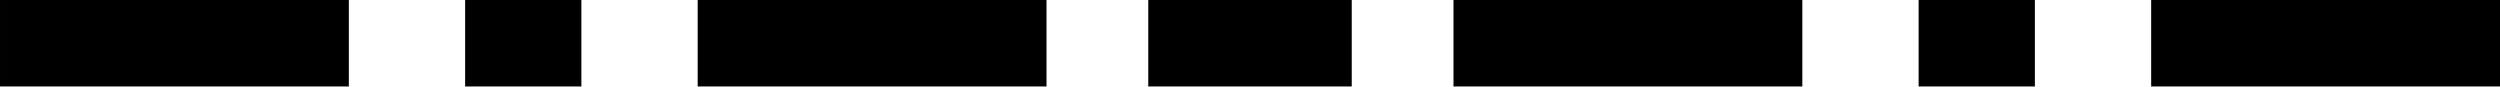 <?xml version="1.0" encoding="UTF-8" standalone="no"?>
<!-- Created with Inkscape (http://www.inkscape.org/) -->

<svg
   width="45.508mm"
   height="1.575mm"
   viewBox="0 0 45.508 1.575"
   version="1.1"
   id="svg5"
   xml:space="preserve"
   inkscape:version="1.2.2 (b0a8486541, 2022-12-01)"
   sodipodi:docname="lvt.svg"
   xmlns:inkscape="http://www.inkscape.org/namespaces/inkscape"
   xmlns:sodipodi="http://sodipodi.sourceforge.net/DTD/sodipodi-0.dtd"
   xmlns="http://www.w3.org/2000/svg"
   xmlns:svg="http://www.w3.org/2000/svg"><sodipodi:namedview
     id="namedview7"
     pagecolor="#ffffff"
     bordercolor="#000000"
     borderopacity="0.25"
     inkscape:showpageshadow="2"
     inkscape:pageopacity="0.0"
     inkscape:pagecheckerboard="0"
     inkscape:deskcolor="#d1d1d1"
     inkscape:document-units="mm"
     showgrid="false"
     inkscape:zoom="2.8699528"
     inkscape:cx="154.8806"
     inkscape:cy="-13.414855"
     inkscape:window-width="2510"
     inkscape:window-height="1363"
     inkscape:window-x="0"
     inkscape:window-y="0"
     inkscape:window-maximized="1"
     inkscape:current-layer="layer1" /><defs
     id="defs2" /><g
     inkscape:label="Layer 1"
     inkscape:groupmode="layer"
     id="layer1"
     transform="translate(-37.204,-140.529)"><path
       style="fill:#000000;stroke-width:0.373"
       d="m 40.379,140.529 h 3.175 v 0.787 0.787 h -3.175 -3.175 v -0.787 -0.787 z m 6.35,0 h 1.058 v 0.787 0.787 h -1.058 -1.058 v -0.787 -0.787 z m 6.35,0 h 3.175 v 0.787 0.787 h -3.175 -3.175 v -0.787 -0.787 z m 6.879,0 h 1.852 v 0.787 0.787 h -1.852 -1.852 v -0.787 -0.787 z m 6.879,0 h 3.175 v 0.787 0.787 h -3.175 -3.175 v -0.787 -0.787 z m 6.35,0 h 1.058 v 0.787 0.787 h -1.058 -1.058 v -0.787 -0.787 z m 6.35,0 h 3.175 v 0.787 0.787 h -3.175 -3.175 v -0.787 -0.787 z"
       id="path304" /></g></svg>
